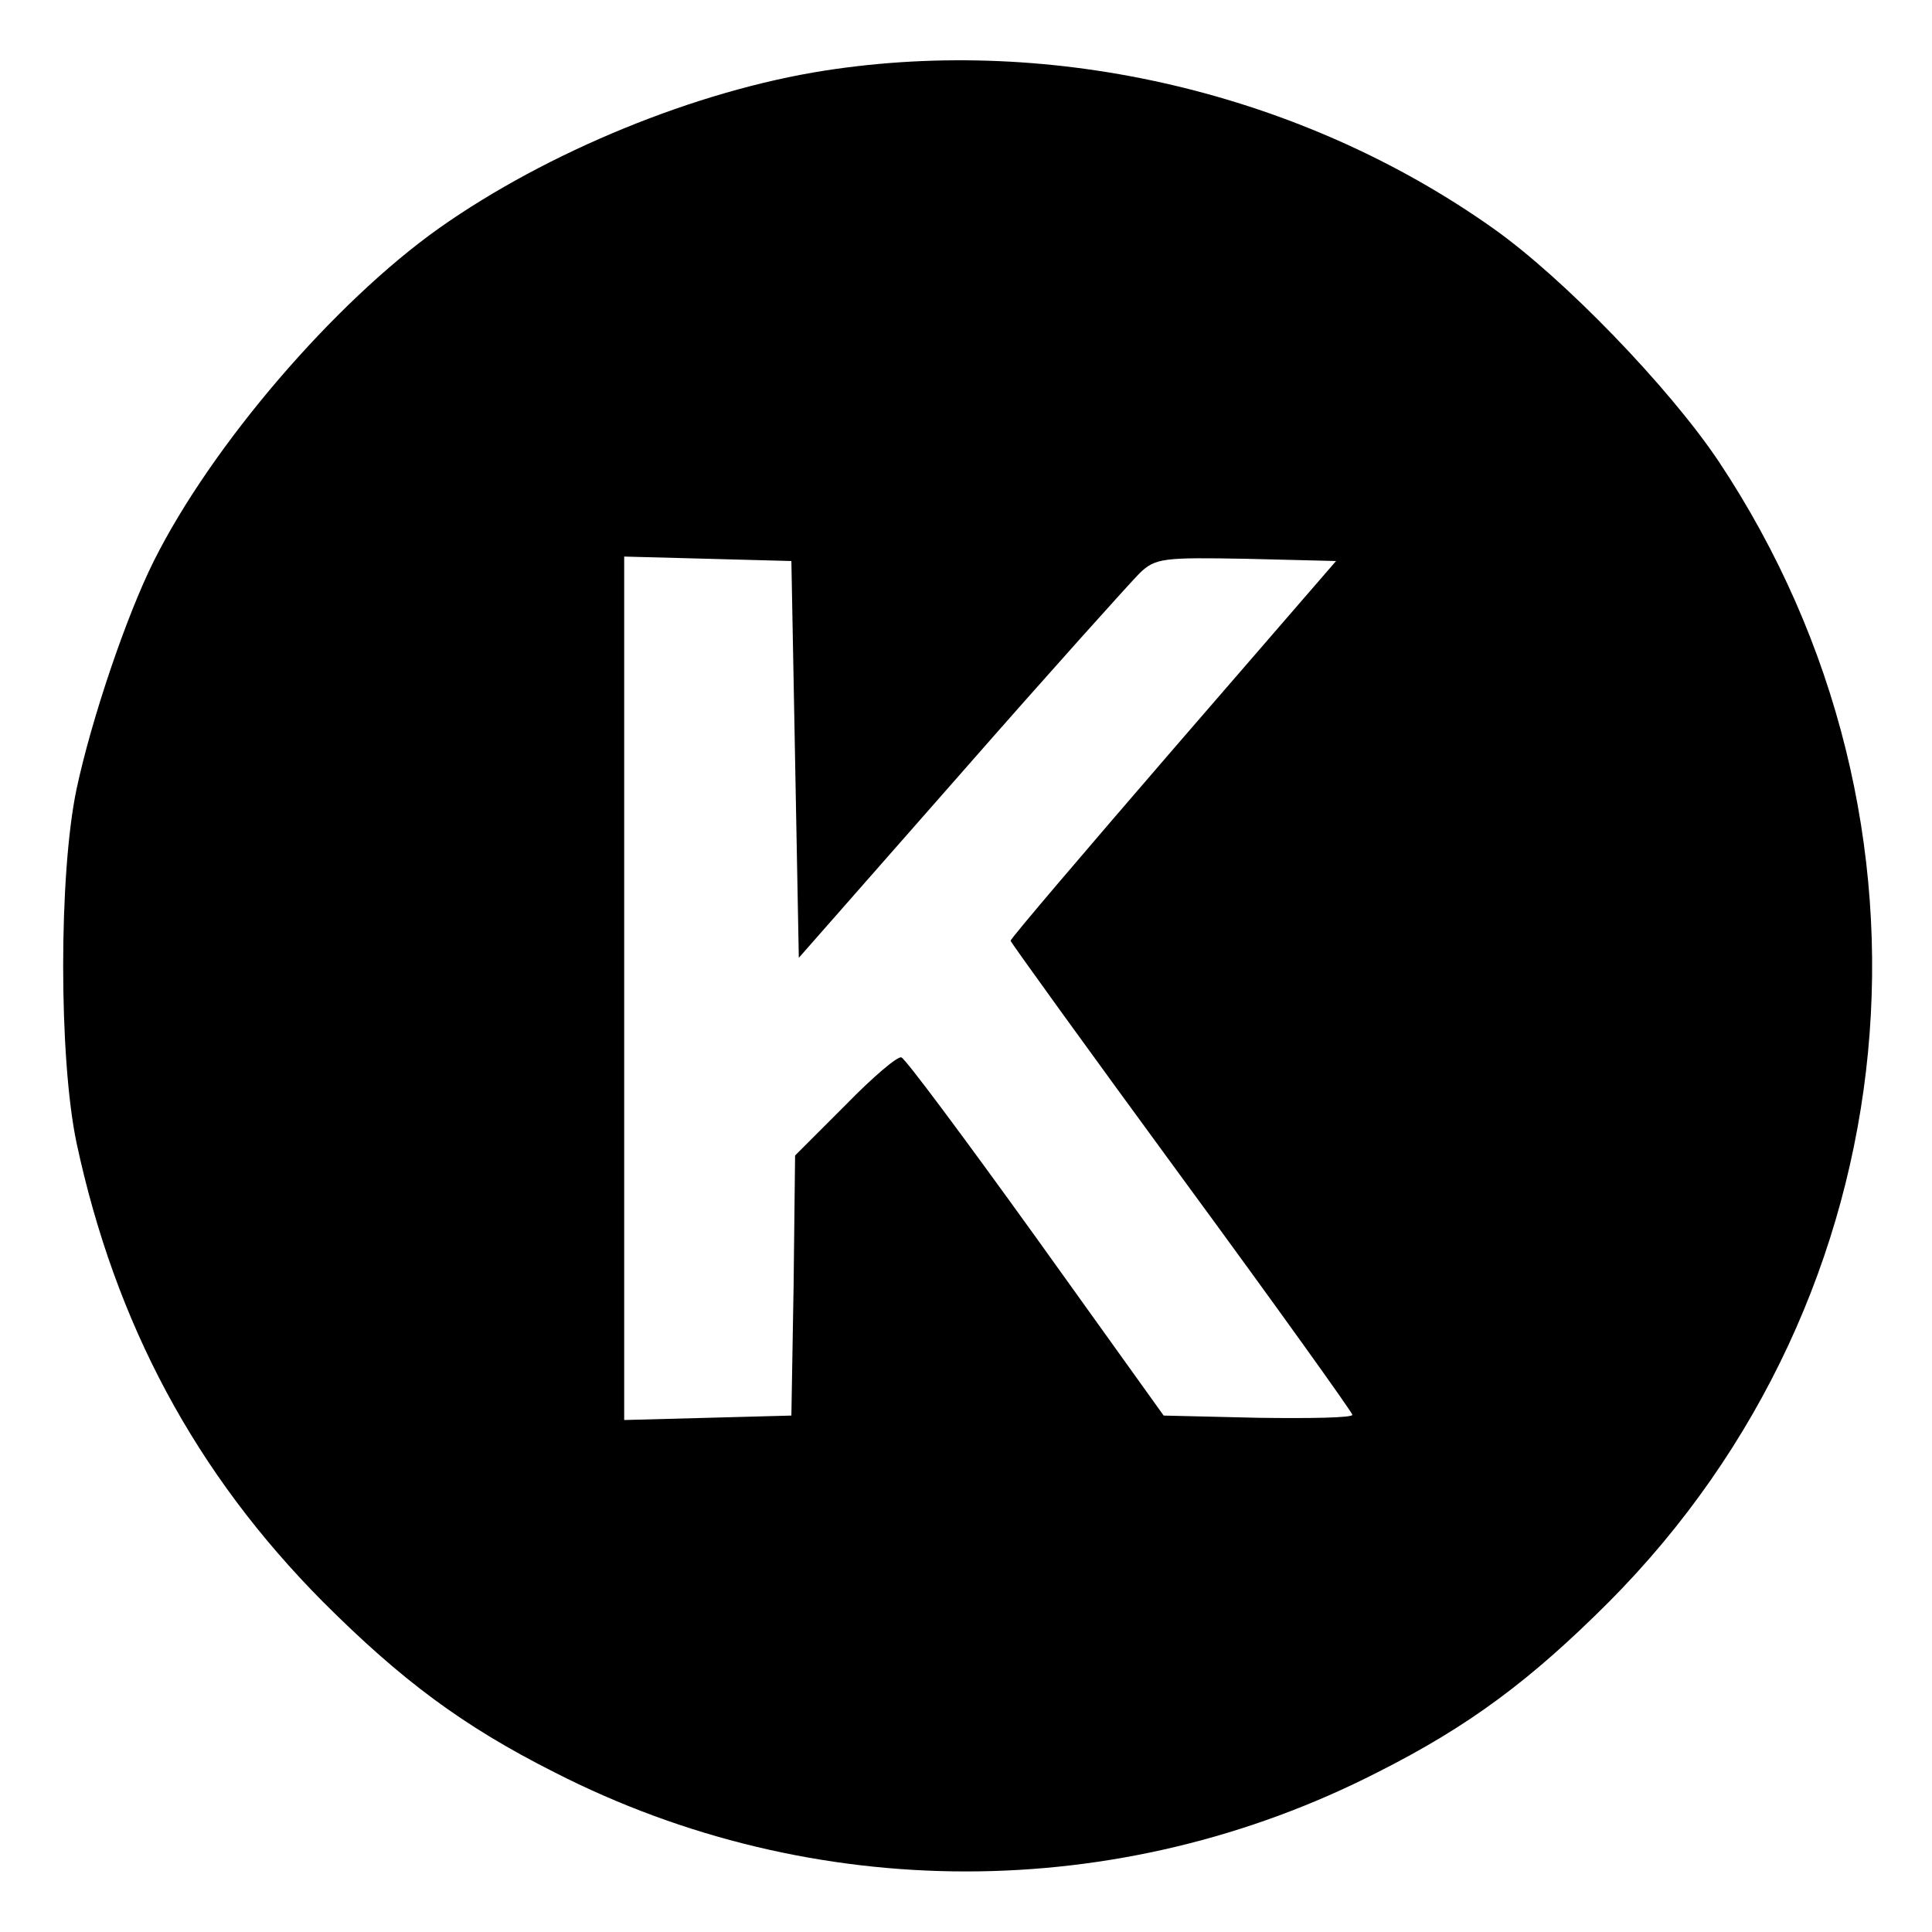<?xml version="1.0" standalone="no"?>
<!DOCTYPE svg PUBLIC "-//W3C//DTD SVG 20010904//EN"
 "http://www.w3.org/TR/2001/REC-SVG-20010904/DTD/svg10.dtd">
<svg version="1.0" xmlns="http://www.w3.org/2000/svg"
 width="260pt" height="260pt" viewBox="0 0 260 260"
 preserveAspectRatio="xMidYMid meet">
<g transform="translate(0,260) scale(0.1,-0.1)"
fill="#000000" stroke="none">
<path d="M1110 2505 c-173 -27 -373 -109 -519 -212 -141 -100 -306 -292 -384
-448 -37 -74 -84 -213 -104 -307 -24 -114 -24 -362 0 -476 52 -243 160 -445
332 -618 105 -105 188 -167 311 -229 348 -178 760 -178 1108 0 123 62 206 124
311 229 410 412 471 1049 148 1535 -67 100 -209 247 -304 314 -257 182 -590
260 -899 212z m-40 -927 l5 -267 218 248 c120 137 229 258 241 270 21 20 32
21 143 19 l121 -3 -219 -253 c-120 -139 -219 -255 -219 -258 0 -2 104 -146
230 -318 127 -173 230 -317 230 -320 0 -4 -57 -5 -127 -4 l-127 3 -172 240
c-95 132 -176 241 -181 242 -5 2 -39 -27 -75 -64 l-68 -68 -2 -175 -3 -175
-112 -3 -113 -3 0 581 0 581 113 -3 112 -3 5 -267z"/>
</g>
</svg>
